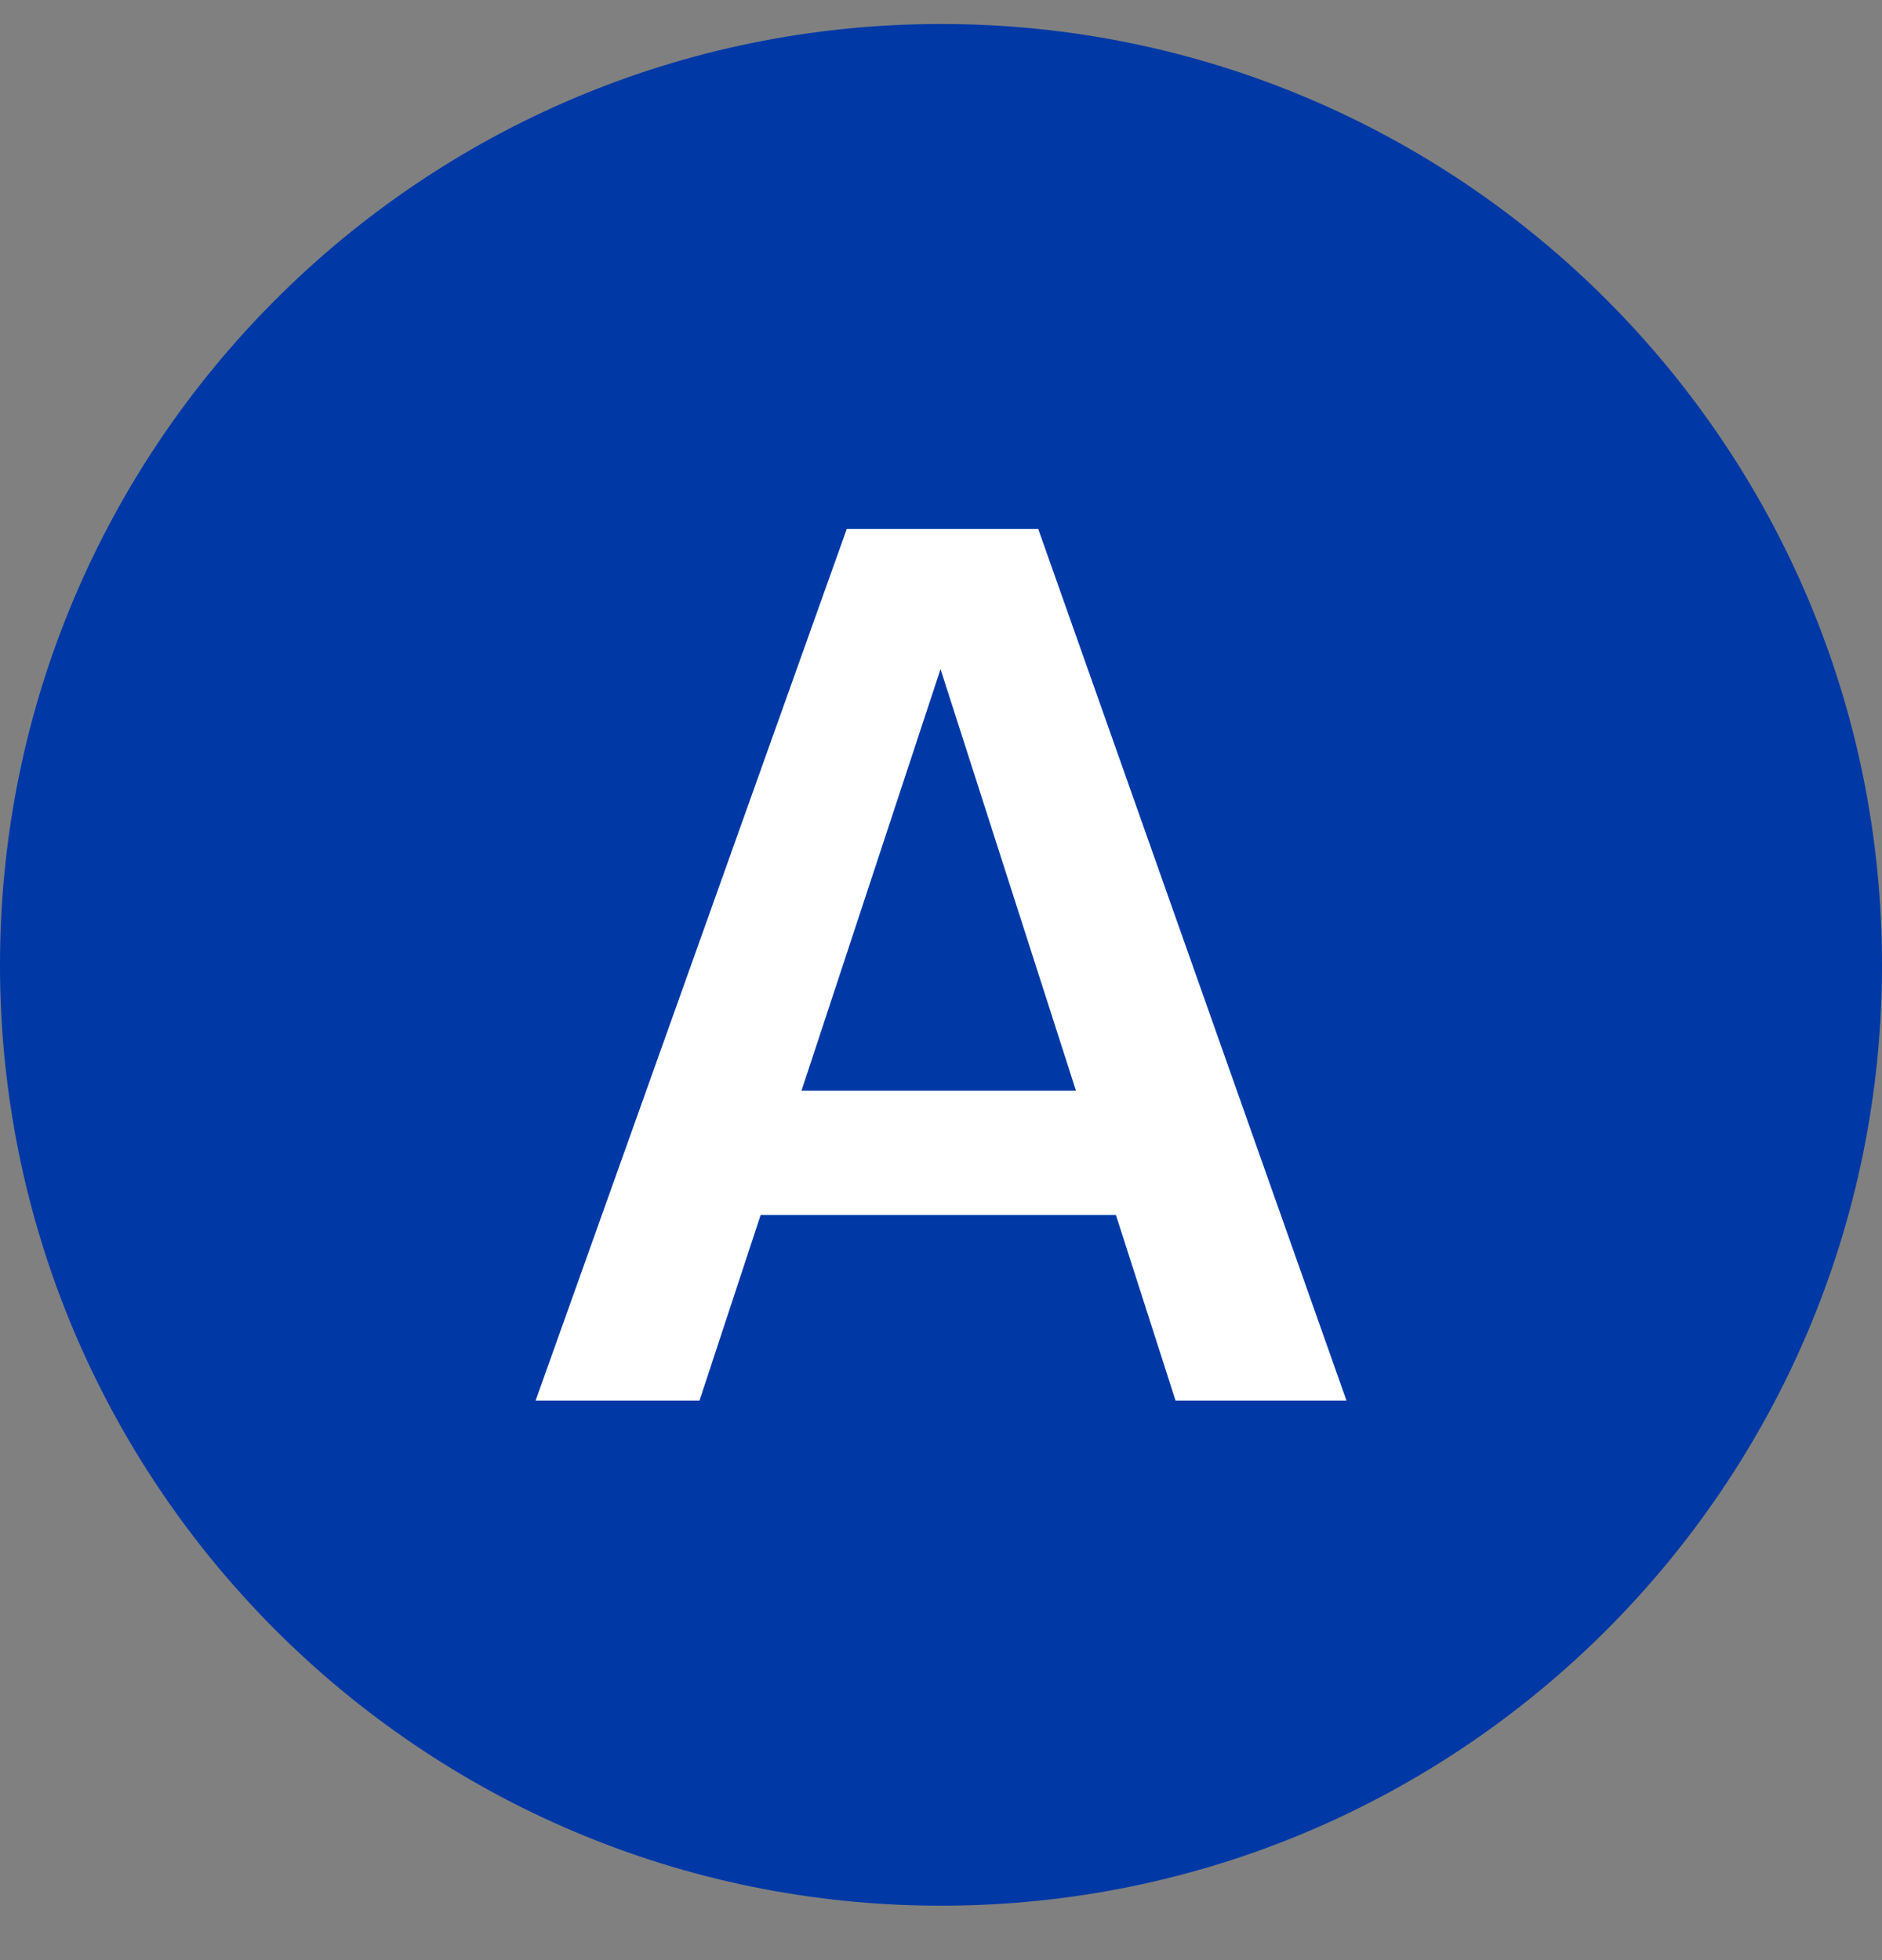<svg width="24" height="25" viewBox="0 0 24 25" version="1.1" xmlns="http://www.w3.org/2000/svg"><rect x="0" y="0" width="24" height="25" fill="#808080" stroke="none"/><g stroke="none" stroke-width="1" fill="none" fill-rule="evenodd"><path d="M0 12.306c0-6.627 5.372-12 12-12 6.627 0 12 5.373 12 12 0 6.628-5.373 12-12 12-6.628 0-12-5.372-12-12" fill="#0039A6"/><path d="M10.221 13.911h3.5l-1.727-5.377-1.773 5.377zm4.77 3.953l-.76-2.367H9.7l-.78 2.367h-2.09l3.968-11.117h2.442l3.931 11.117h-2.179z" fill="#FFF"/></g></svg>